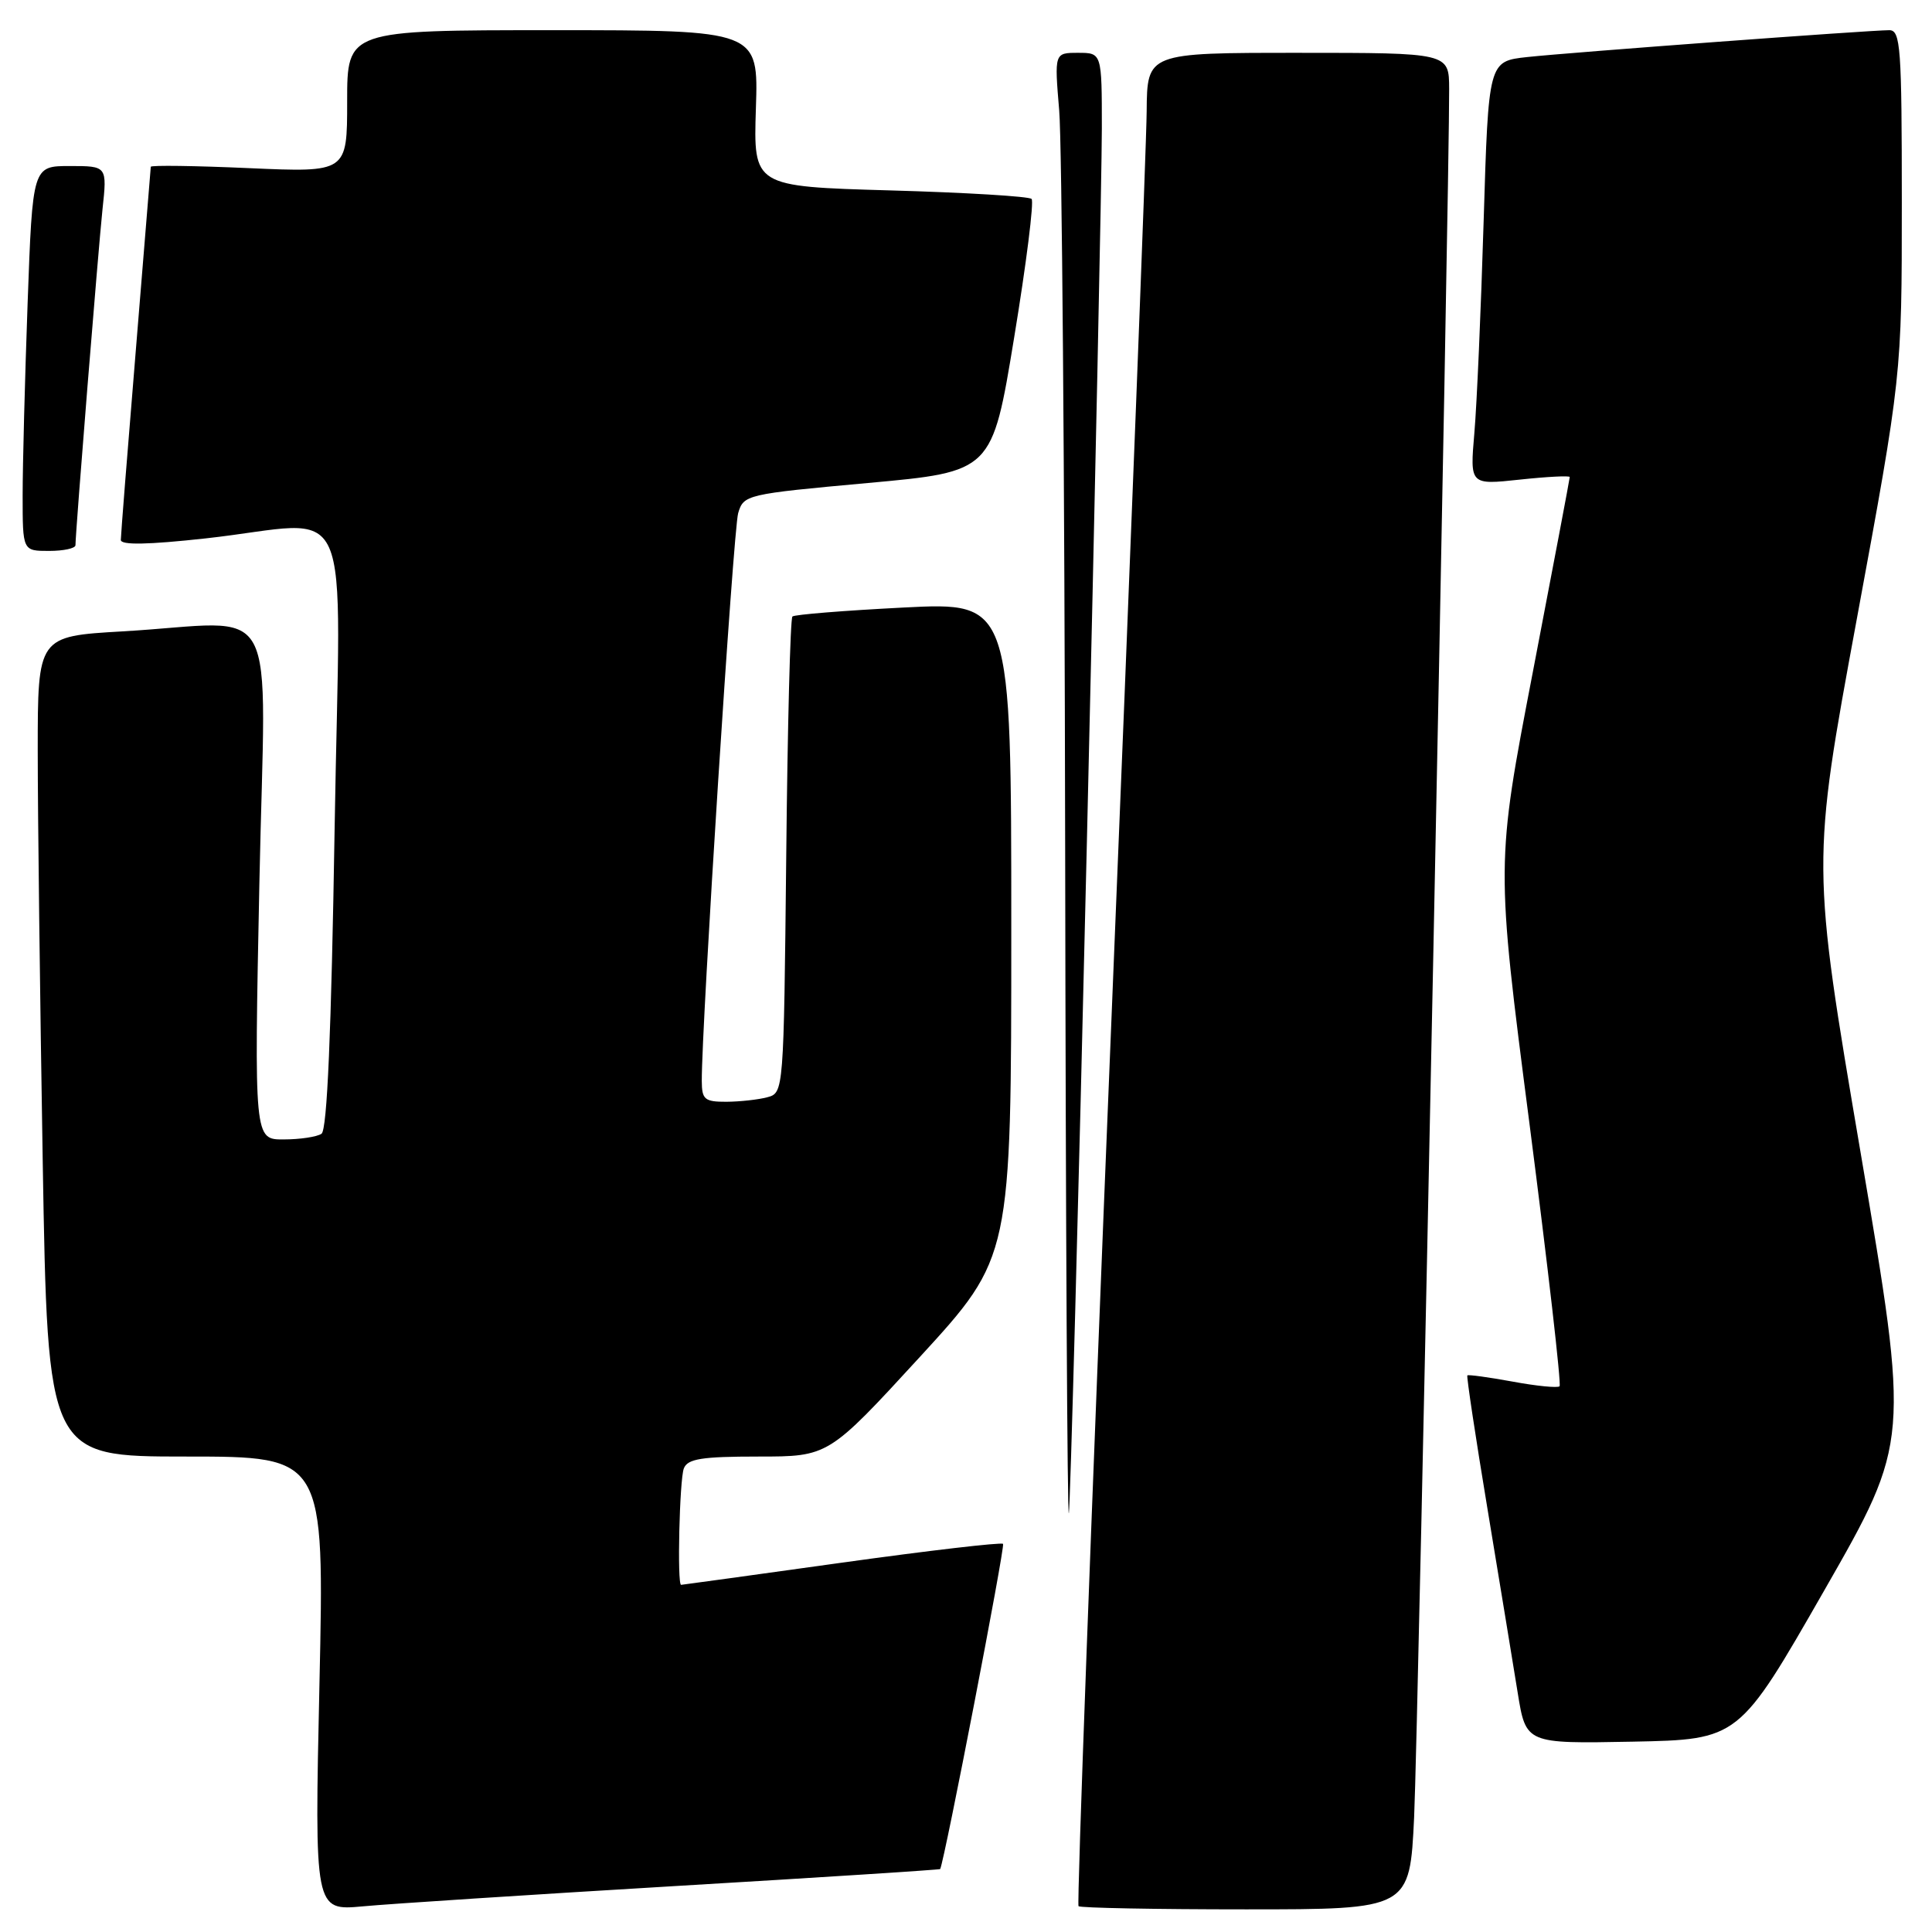 <?xml version="1.0" encoding="UTF-8" standalone="no"?>
<!DOCTYPE svg PUBLIC "-//W3C//DTD SVG 1.1//EN" "http://www.w3.org/Graphics/SVG/1.1/DTD/svg11.dtd" >
<svg xmlns="http://www.w3.org/2000/svg" xmlns:xlink="http://www.w3.org/1999/xlink" version="1.1" viewBox="0 0 256 256">
 <g >
 <path fill="currentColor"
d=" M 89.50 249.91 C 108.75 248.77 124.54 247.75 124.58 247.66 C 125.18 246.42 133.21 204.88 132.91 204.57 C 132.67 204.34 123.04 205.46 111.49 207.07 C 99.95 208.68 90.39 210.00 90.25 210.00 C 89.71 210.00 90.04 196.07 90.61 194.58 C 91.10 193.30 92.95 193.00 100.49 193.00 C 109.77 193.00 109.77 193.00 121.89 179.80 C 134.00 166.59 134.00 166.59 134.00 123.18 C 134.00 79.78 134.00 79.78 119.75 80.50 C 111.91 80.90 105.28 81.43 105.00 81.69 C 104.72 81.95 104.35 96.26 104.18 113.48 C 103.85 144.67 103.84 144.81 101.68 145.39 C 100.48 145.71 98.04 145.98 96.25 145.99 C 93.37 146.00 93.00 145.69 92.99 143.25 C 92.95 135.99 97.17 70.19 97.81 68.00 C 98.53 65.55 98.86 65.47 115.00 64.00 C 131.46 62.50 131.46 62.50 134.38 44.73 C 135.99 34.96 137.03 26.69 136.69 26.36 C 136.36 26.02 127.92 25.51 117.95 25.23 C 99.83 24.71 99.83 24.71 100.16 14.35 C 100.50 4.00 100.50 4.00 73.25 4.00 C 46.00 4.00 46.00 4.00 46.00 13.43 C 46.00 22.85 46.00 22.85 33.00 22.28 C 25.85 21.96 19.99 21.88 19.98 22.10 C 19.97 22.32 19.07 33.30 17.99 46.50 C 16.90 59.70 16.01 70.97 16.01 71.54 C 16.00 72.25 19.59 72.18 27.25 71.34 C 47.35 69.12 45.08 64.03 44.34 109.75 C 43.90 136.85 43.35 149.73 42.60 150.23 C 41.99 150.64 39.74 150.98 37.59 150.98 C 33.68 151.00 33.68 151.00 34.37 117.00 C 35.16 78.06 37.53 82.43 16.25 83.66 C 5.00 84.31 5.00 84.31 5.00 99.49 C 5.00 107.84 5.30 132.30 5.66 153.84 C 6.32 193.00 6.32 193.00 24.66 193.00 C 42.99 193.00 42.99 193.00 42.33 223.10 C 41.67 253.19 41.67 253.19 48.09 252.60 C 51.61 252.27 70.25 251.06 89.50 249.91 Z  M 187.38 240.75 C 187.90 229.88 192.08 23.72 192.02 11.75 C 192.00 7.00 192.00 7.00 172.00 7.00 C 152.00 7.00 152.00 7.00 151.94 14.75 C 151.91 19.01 149.77 74.17 147.18 137.33 C 144.60 200.48 142.68 252.35 142.91 252.58 C 143.14 252.81 153.11 253.00 165.07 253.00 C 186.80 253.00 186.80 253.00 187.38 240.75 Z  M 241.73 210.73 C 253.04 190.97 253.04 190.97 246.54 152.73 C 240.04 114.50 240.04 114.50 246.02 82.11 C 252.00 49.72 252.00 49.72 252.00 26.86 C 252.00 6.24 251.84 4.00 250.34 4.00 C 247.75 4.00 208.10 6.94 202.36 7.56 C 197.23 8.12 197.23 8.12 196.59 29.31 C 196.24 40.96 195.69 53.60 195.36 57.38 C 194.77 64.26 194.77 64.26 201.39 63.55 C 205.02 63.16 208.00 63.01 208.00 63.21 C 208.00 63.41 205.80 75.03 203.11 89.04 C 198.21 114.50 198.21 114.50 202.66 148.87 C 205.10 167.77 206.90 183.44 206.65 183.69 C 206.40 183.93 203.60 183.66 200.43 183.07 C 197.26 182.49 194.56 182.12 194.43 182.25 C 194.31 182.39 195.51 190.38 197.11 200.00 C 198.70 209.62 200.50 220.55 201.10 224.28 C 202.19 231.05 202.19 231.05 216.30 230.78 C 230.41 230.50 230.41 230.50 241.73 210.73 Z  M 143.99 112.77 C 145.10 65.62 146.00 22.54 146.00 17.02 C 146.00 7.00 146.00 7.00 142.85 7.00 C 139.71 7.00 139.71 7.00 140.35 14.65 C 140.71 18.86 141.06 62.85 141.14 112.40 C 141.21 161.96 141.43 201.60 141.63 200.50 C 141.82 199.40 142.89 159.92 143.99 112.77 Z  M 10.00 72.24 C 10.00 70.53 13.02 33.07 13.58 27.75 C 14.20 22.00 14.20 22.00 9.26 22.00 C 4.32 22.00 4.32 22.00 3.66 40.16 C 3.30 50.15 3.00 61.62 3.00 65.66 C 3.00 73.00 3.00 73.00 6.50 73.00 C 8.43 73.00 10.00 72.66 10.00 72.24 Z "/>
</g>
</svg>